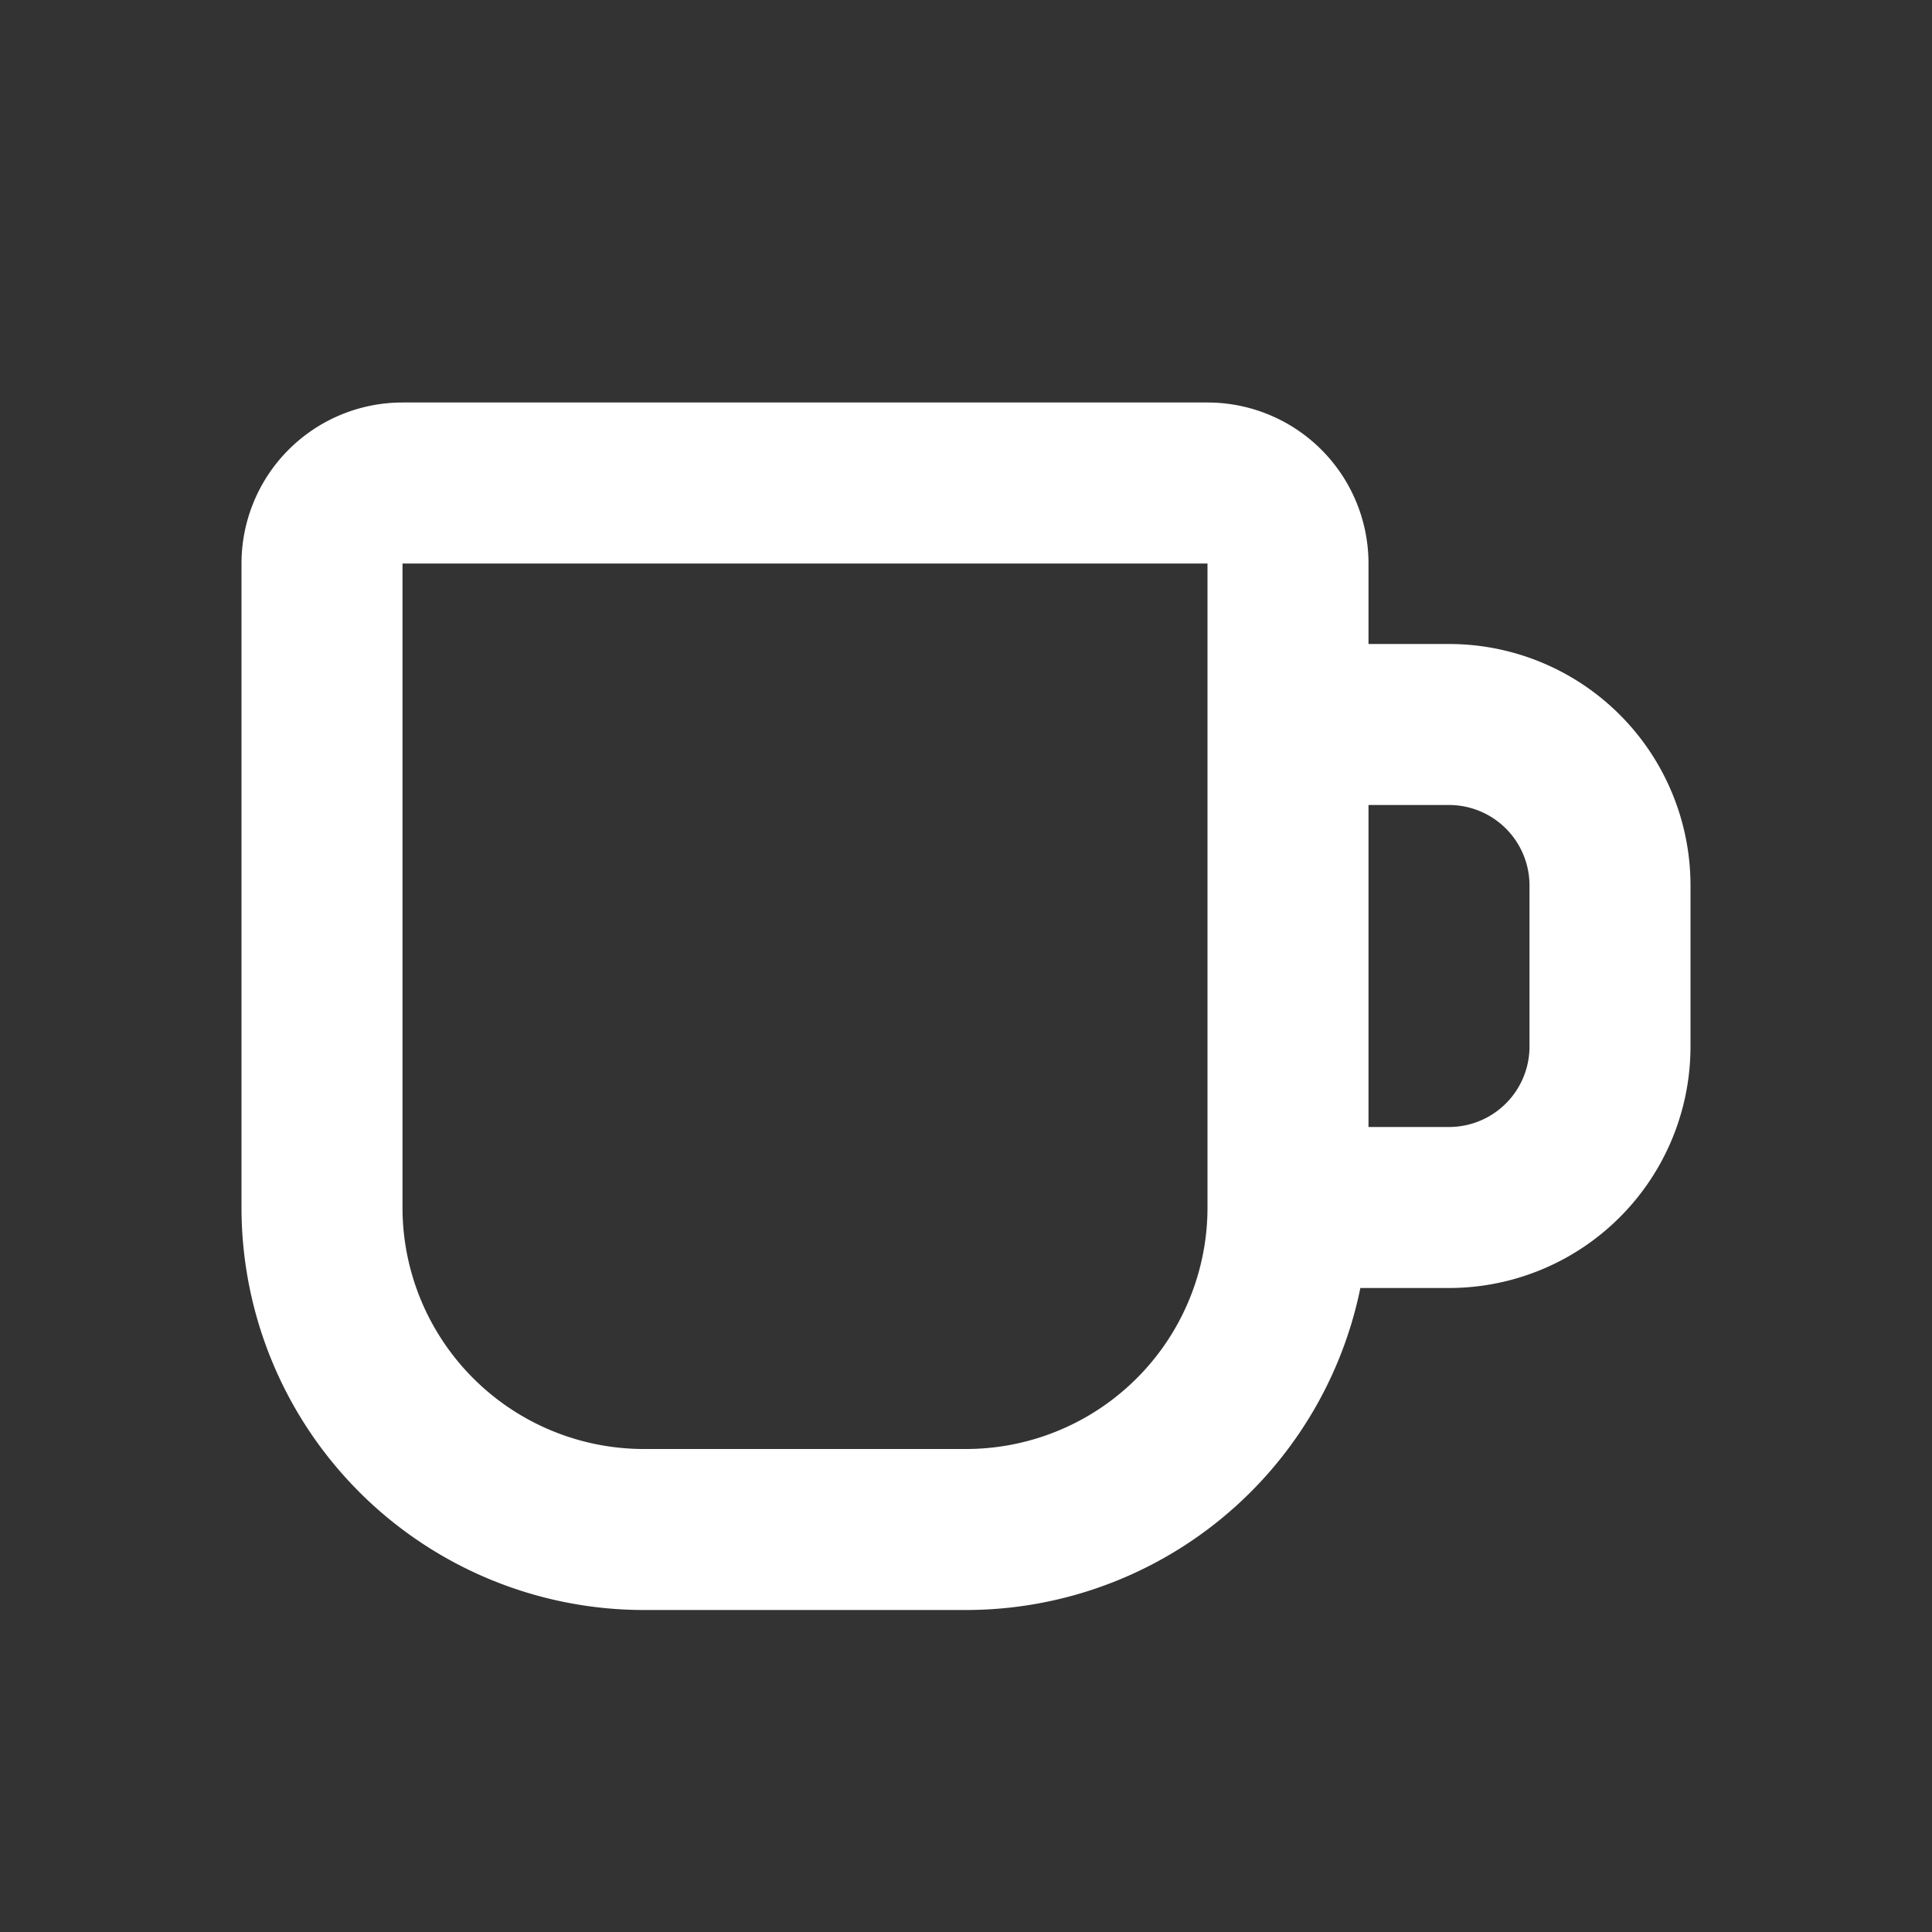 <svg xmlns="http://www.w3.org/2000/svg" width="24" height="24" fill="none" stroke="currentColor" stroke-linecap="round" stroke-linejoin="round" stroke-width="2" class="icon icon-tabler icon-tabler-mug" style="color: white"><rect width="100%" height="100%" fill="#333333" stroke="none"/><path stroke="none" d="M0 0h24v24H0z"/><path d="M5 6h10a1 1 0 0 1 1 1v8a4 4 0 0 1-4 4H8a4 4 0 0 1-4-4V7a1 1 0 0 1 1-1M16 9h2a2 2 0 0 1 2 2v2a2 2 0 0 1-2 2h-2"/></svg>